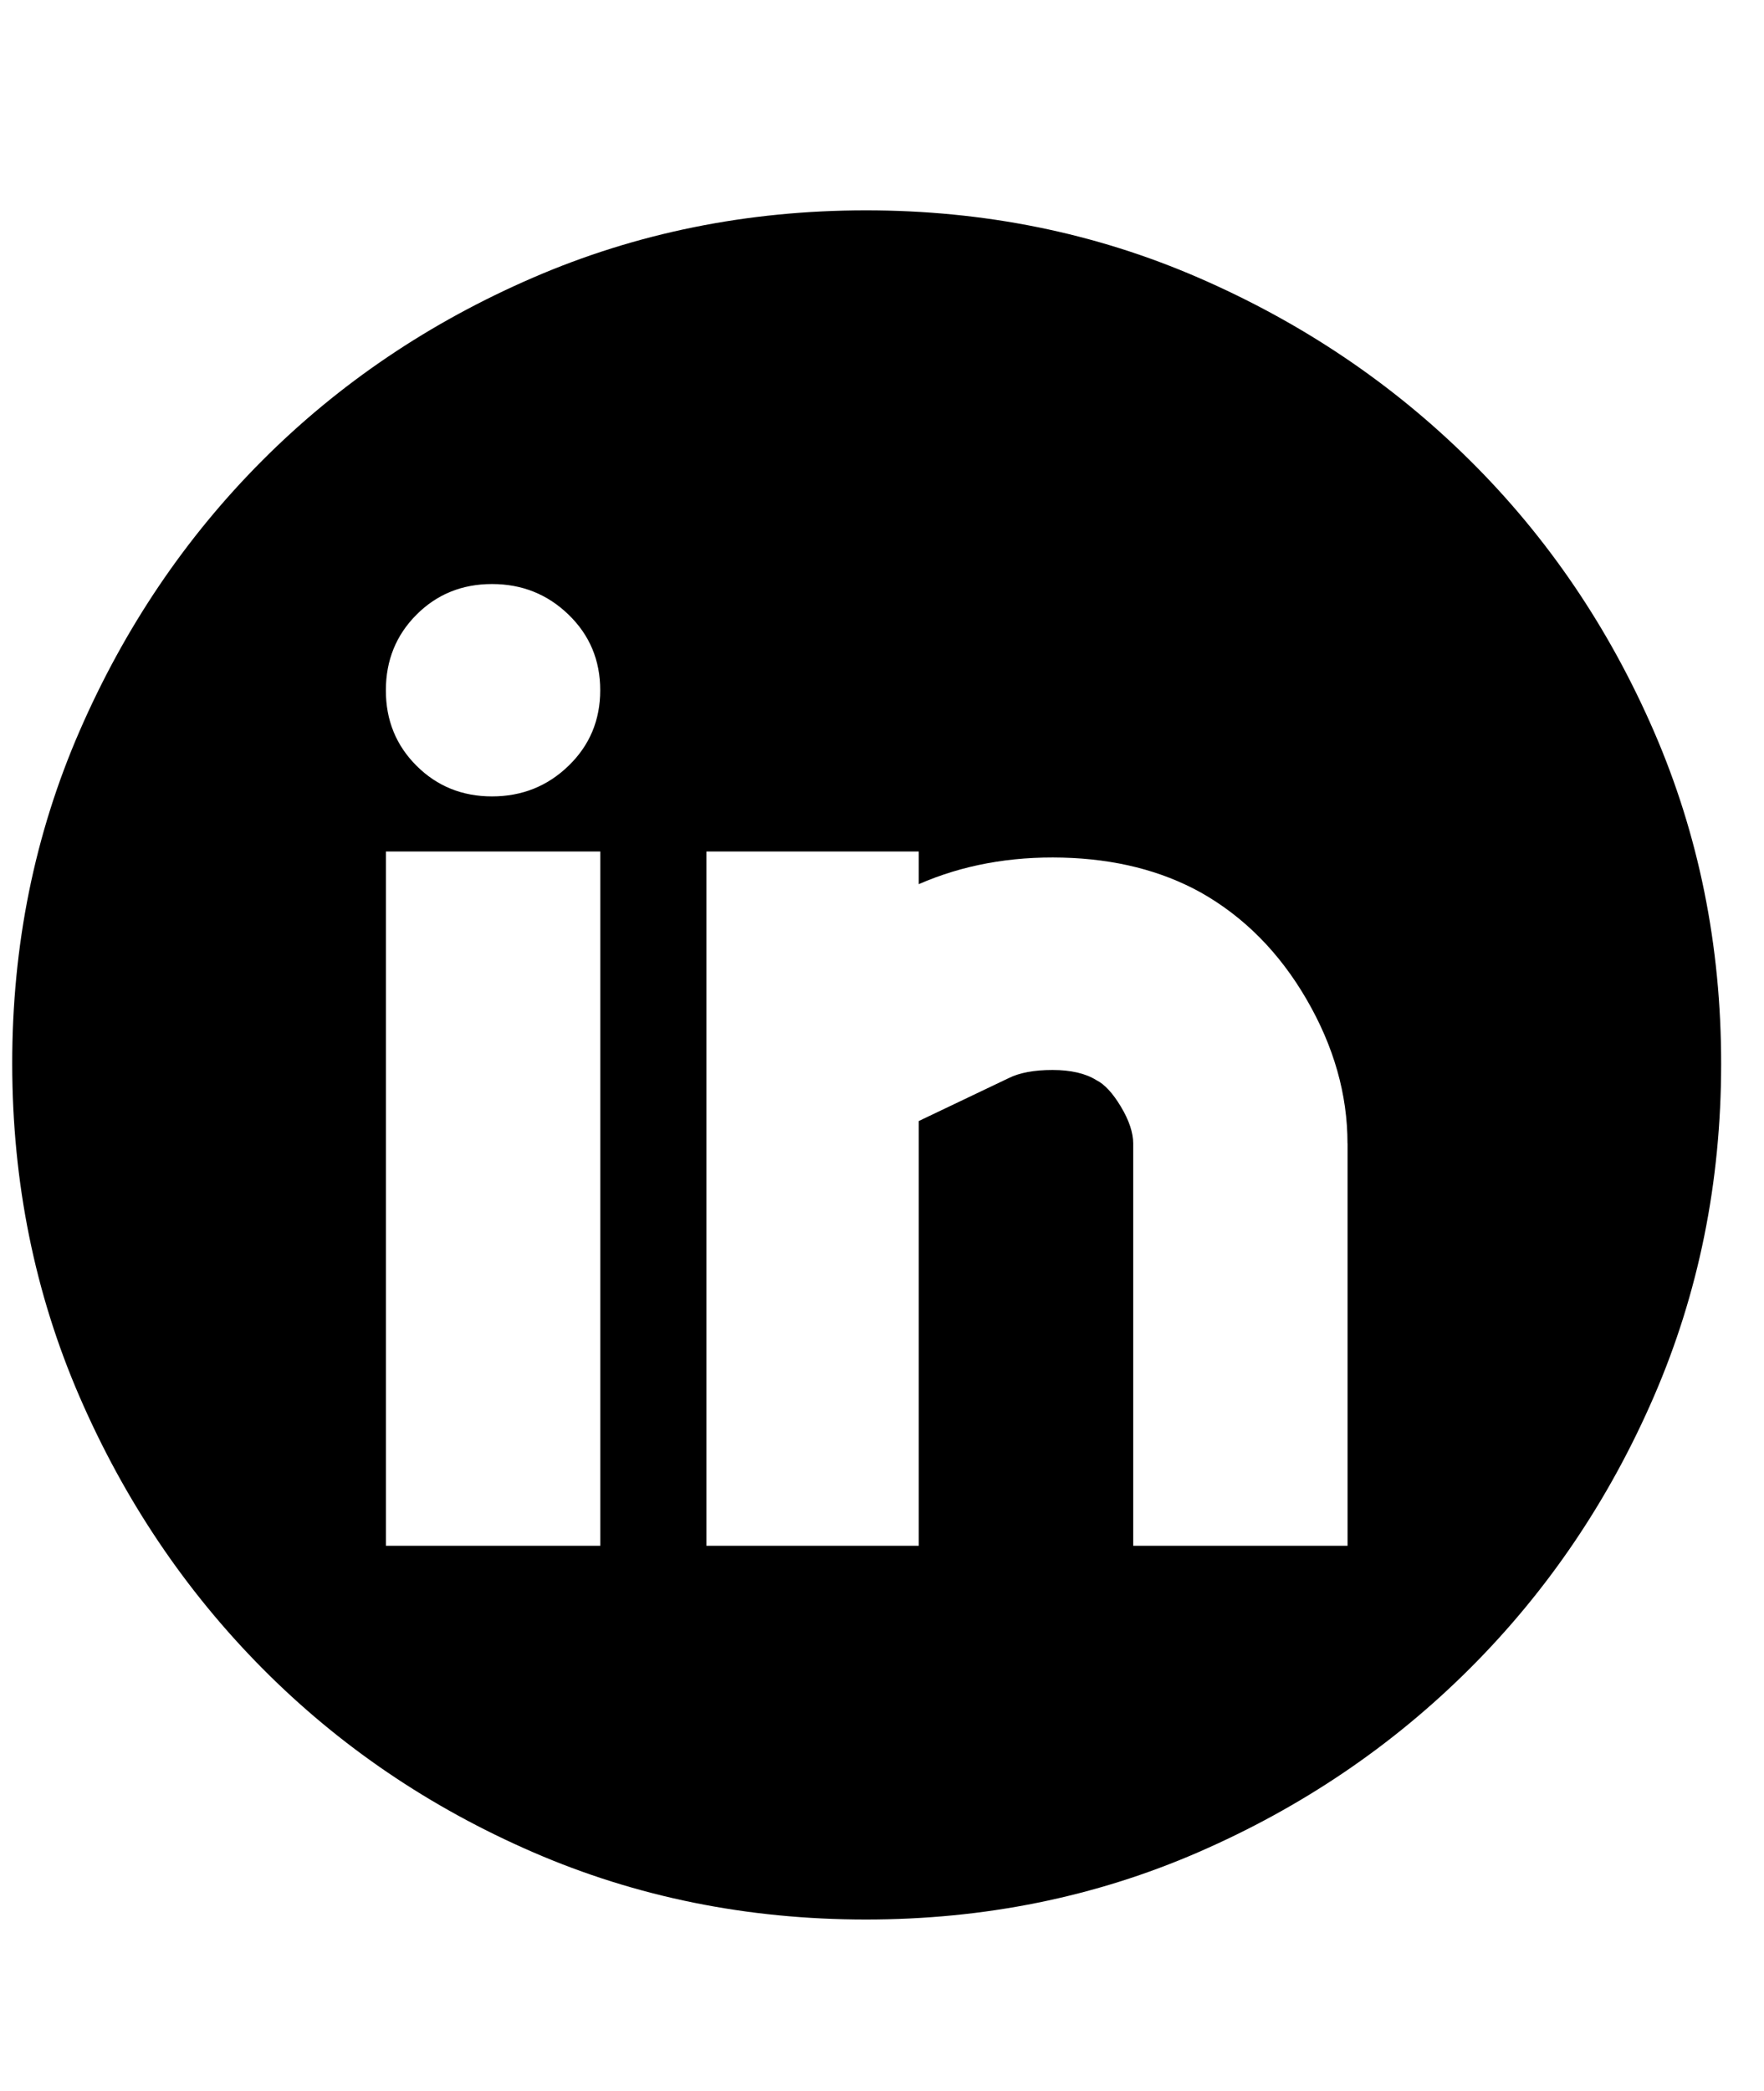 <!-- Generated by IcoMoon.io -->
<svg version="1.1" xmlns="http://www.w3.org/2000/svg" width="27" height="32" viewBox="0 0 27 32">
<title>untitled101</title>
<path d="M13.25 3.219q2.719 0 5.094 1.031t4.156 2.797 2.813 4.141 1.031 5.094-1.031 5.094-2.813 4.156-4.156 2.813-5.094 1.031-5.094-1.031-4.141-2.813-2.797-4.156-1.031-5.094 1.031-5.094 2.797-4.141 4.141-2.797 5.094-1.031zM9.188 13.031h-3.281v10.625h3.281v-10.625zM7.531 12.188q0.688 0 1.172-0.469t0.484-1.156-0.484-1.156-1.172-0.469-1.156 0.469-0.469 1.156 0.469 1.156 1.156 0.469zM20.625 17.5q0-1.125-0.625-2.203t-1.625-1.641q-0.906-0.5-2.109-0.531t-2.203 0.406v-0.5h-3.25v10.625h3.25v-6.5l1.375-0.656q0.25-0.125 0.672-0.125t0.672 0.156q0.188 0.094 0.375 0.406t0.188 0.563v6.156h3.281v-6.156z"></path>
</svg>
